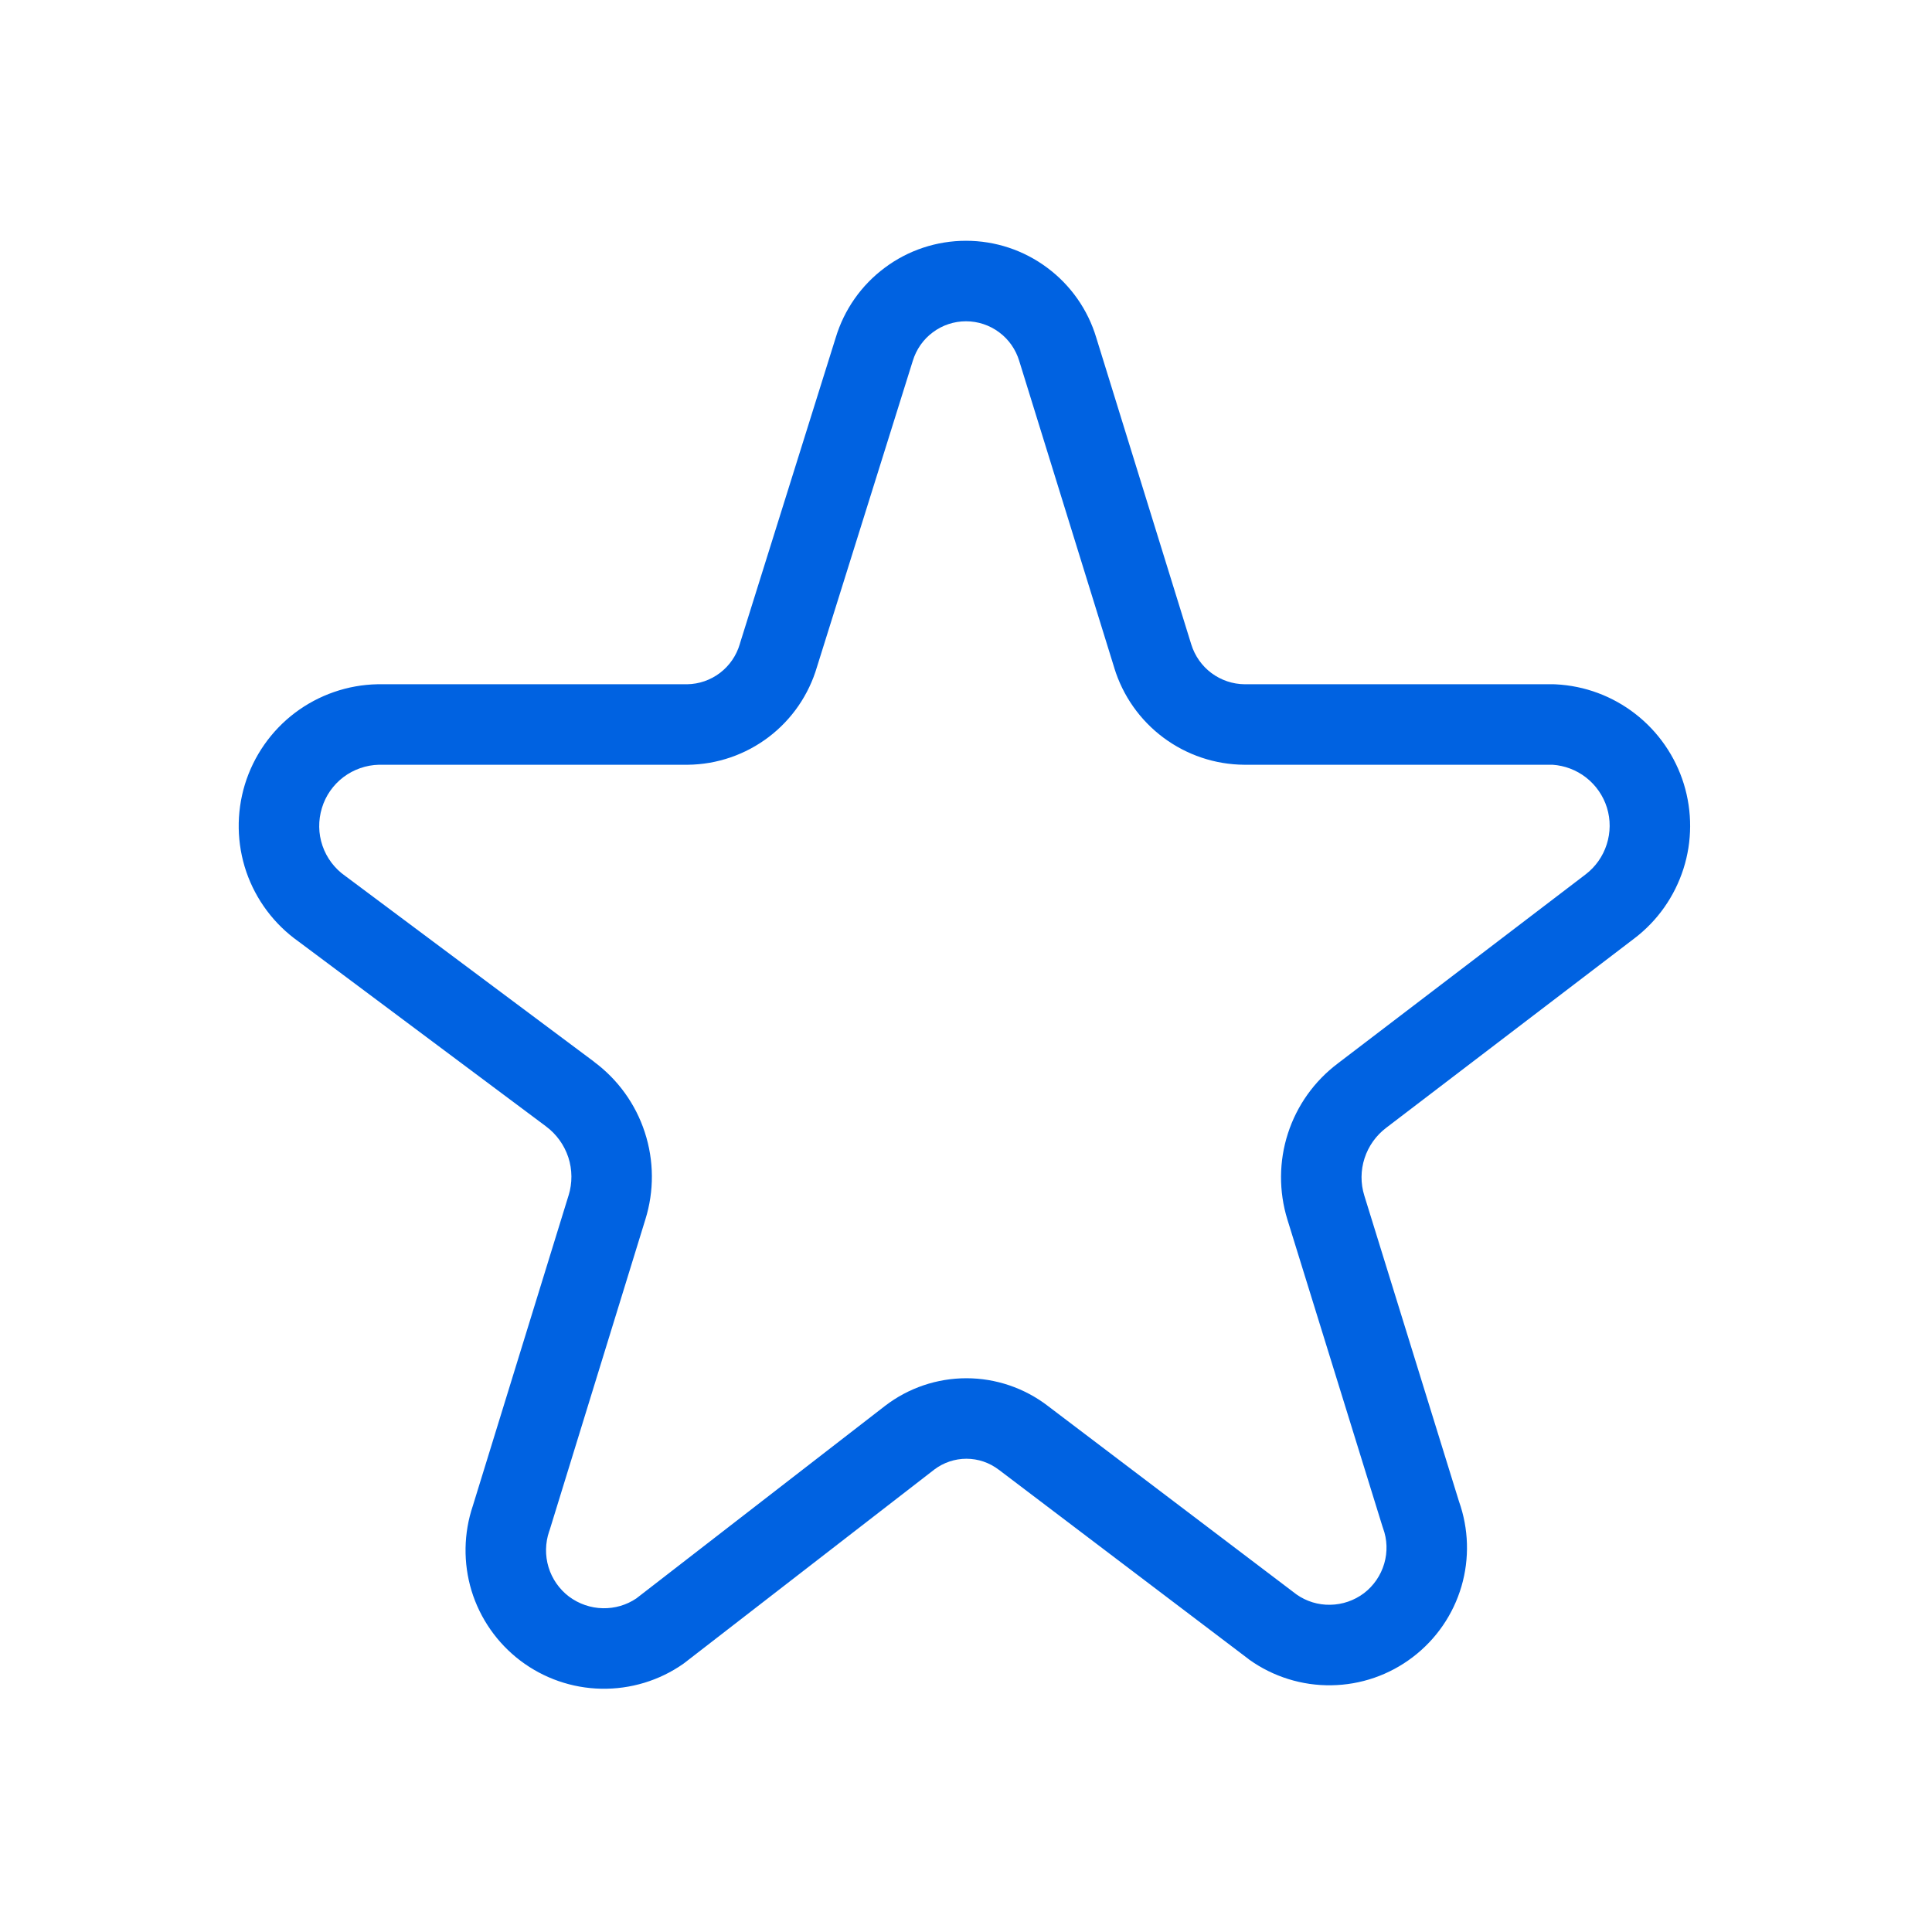 <svg width="24" height="24" viewBox="0 0 24 24" fill="none" xmlns="http://www.w3.org/2000/svg">
<path fill-rule="evenodd" clip-rule="evenodd" d="M12 3.991C11.851 3.991 11.707 4.039 11.588 4.128C11.469 4.216 11.382 4.341 11.339 4.483L11.337 4.489L10.149 8.284C10.047 8.631 9.838 8.936 9.55 9.155C9.261 9.375 8.909 9.496 8.546 9.5L8.54 9.5L4.706 9.5C4.547 9.504 4.394 9.558 4.267 9.653C4.139 9.75 4.045 9.884 3.999 10.037C3.952 10.191 3.954 10.355 4.006 10.506C4.058 10.658 4.157 10.789 4.288 10.881L4.299 10.889L7.378 13.188C7.378 13.188 7.378 13.189 7.378 13.189C7.675 13.409 7.896 13.715 8.01 14.066C8.125 14.418 8.127 14.796 8.017 15.148C8.017 15.148 8.018 15.148 8.017 15.148L6.828 19.007L6.822 19.023C6.773 19.167 6.77 19.323 6.814 19.468C6.858 19.613 6.947 19.741 7.068 19.833C7.19 19.924 7.337 19.975 7.489 19.978C7.637 19.981 7.782 19.939 7.905 19.856L10.996 17.463C11.286 17.241 11.64 17.121 12.005 17.121C12.369 17.121 12.723 17.241 13.013 17.462C13.013 17.462 13.014 17.463 13.014 17.463L16.106 19.807C16.228 19.893 16.375 19.938 16.524 19.935C16.676 19.933 16.823 19.882 16.944 19.791C17.064 19.699 17.152 19.571 17.195 19.425C17.238 19.279 17.233 19.124 17.18 18.982C17.177 18.974 17.175 18.966 17.172 18.958L15.992 15.148C15.885 14.8 15.887 14.426 15.999 14.08C16.111 13.733 16.327 13.43 16.618 13.211C16.619 13.211 16.619 13.211 16.619 13.21L19.697 10.862C19.82 10.768 19.912 10.638 19.959 10.49C20.007 10.341 20.008 10.182 19.962 10.033C19.916 9.885 19.825 9.754 19.702 9.658C19.582 9.565 19.437 9.51 19.286 9.5H15.457C15.094 9.498 14.742 9.379 14.452 9.163C14.161 8.946 13.948 8.643 13.842 8.297C13.842 8.296 13.842 8.296 13.842 8.296L12.661 4.483C12.618 4.341 12.531 4.216 12.412 4.128C12.293 4.039 12.148 3.991 12 3.991ZM10.991 3.326C11.282 3.108 11.636 2.991 12 2.991C12.364 2.991 12.717 3.108 13.009 3.326C13.3 3.542 13.514 3.847 13.618 4.194L14.798 8.004C14.842 8.147 14.93 8.272 15.049 8.361C15.169 8.45 15.313 8.499 15.462 8.5H19.3C19.308 8.5 19.317 8.5 19.326 8.501C19.686 8.519 20.031 8.647 20.316 8.869C20.6 9.09 20.81 9.393 20.917 9.738C21.023 10.082 21.022 10.451 20.912 10.794C20.802 11.137 20.59 11.439 20.303 11.657L17.221 14.009C17.094 14.105 17 14.237 16.951 14.388C16.902 14.539 16.901 14.701 16.948 14.852L18.124 18.651C18.245 18.991 18.256 19.36 18.155 19.706C18.052 20.057 17.84 20.365 17.549 20.586C17.258 20.808 16.904 20.93 16.539 20.935C16.174 20.941 15.816 20.829 15.519 20.617L15.508 20.608L12.408 18.258L12.406 18.257C12.291 18.169 12.15 18.121 12.005 18.121C11.86 18.121 11.72 18.169 11.605 18.256C11.604 18.256 11.604 18.257 11.604 18.257L8.506 20.655C8.499 20.66 8.493 20.665 8.486 20.67C8.188 20.878 7.832 20.985 7.469 20.978C7.106 20.971 6.755 20.849 6.465 20.63C6.176 20.411 5.963 20.106 5.857 19.759C5.753 19.414 5.759 19.046 5.874 18.705L7.062 14.853L7.063 14.851C7.111 14.696 7.11 14.53 7.06 14.377C7.009 14.223 6.912 14.088 6.782 13.992L6.781 13.991L3.706 11.694C3.406 11.481 3.18 11.179 3.06 10.831C2.94 10.48 2.934 10.1 3.042 9.745C3.151 9.39 3.368 9.079 3.664 8.855C3.96 8.632 4.319 8.507 4.69 8.5L4.7 8.5L8.537 8.5C8.684 8.498 8.827 8.448 8.944 8.359C9.062 8.269 9.148 8.144 9.19 8.001L9.193 7.99L10.382 4.193C10.487 3.846 10.7 3.542 10.991 3.326Z" fill="#0062E1"/>
</svg>
